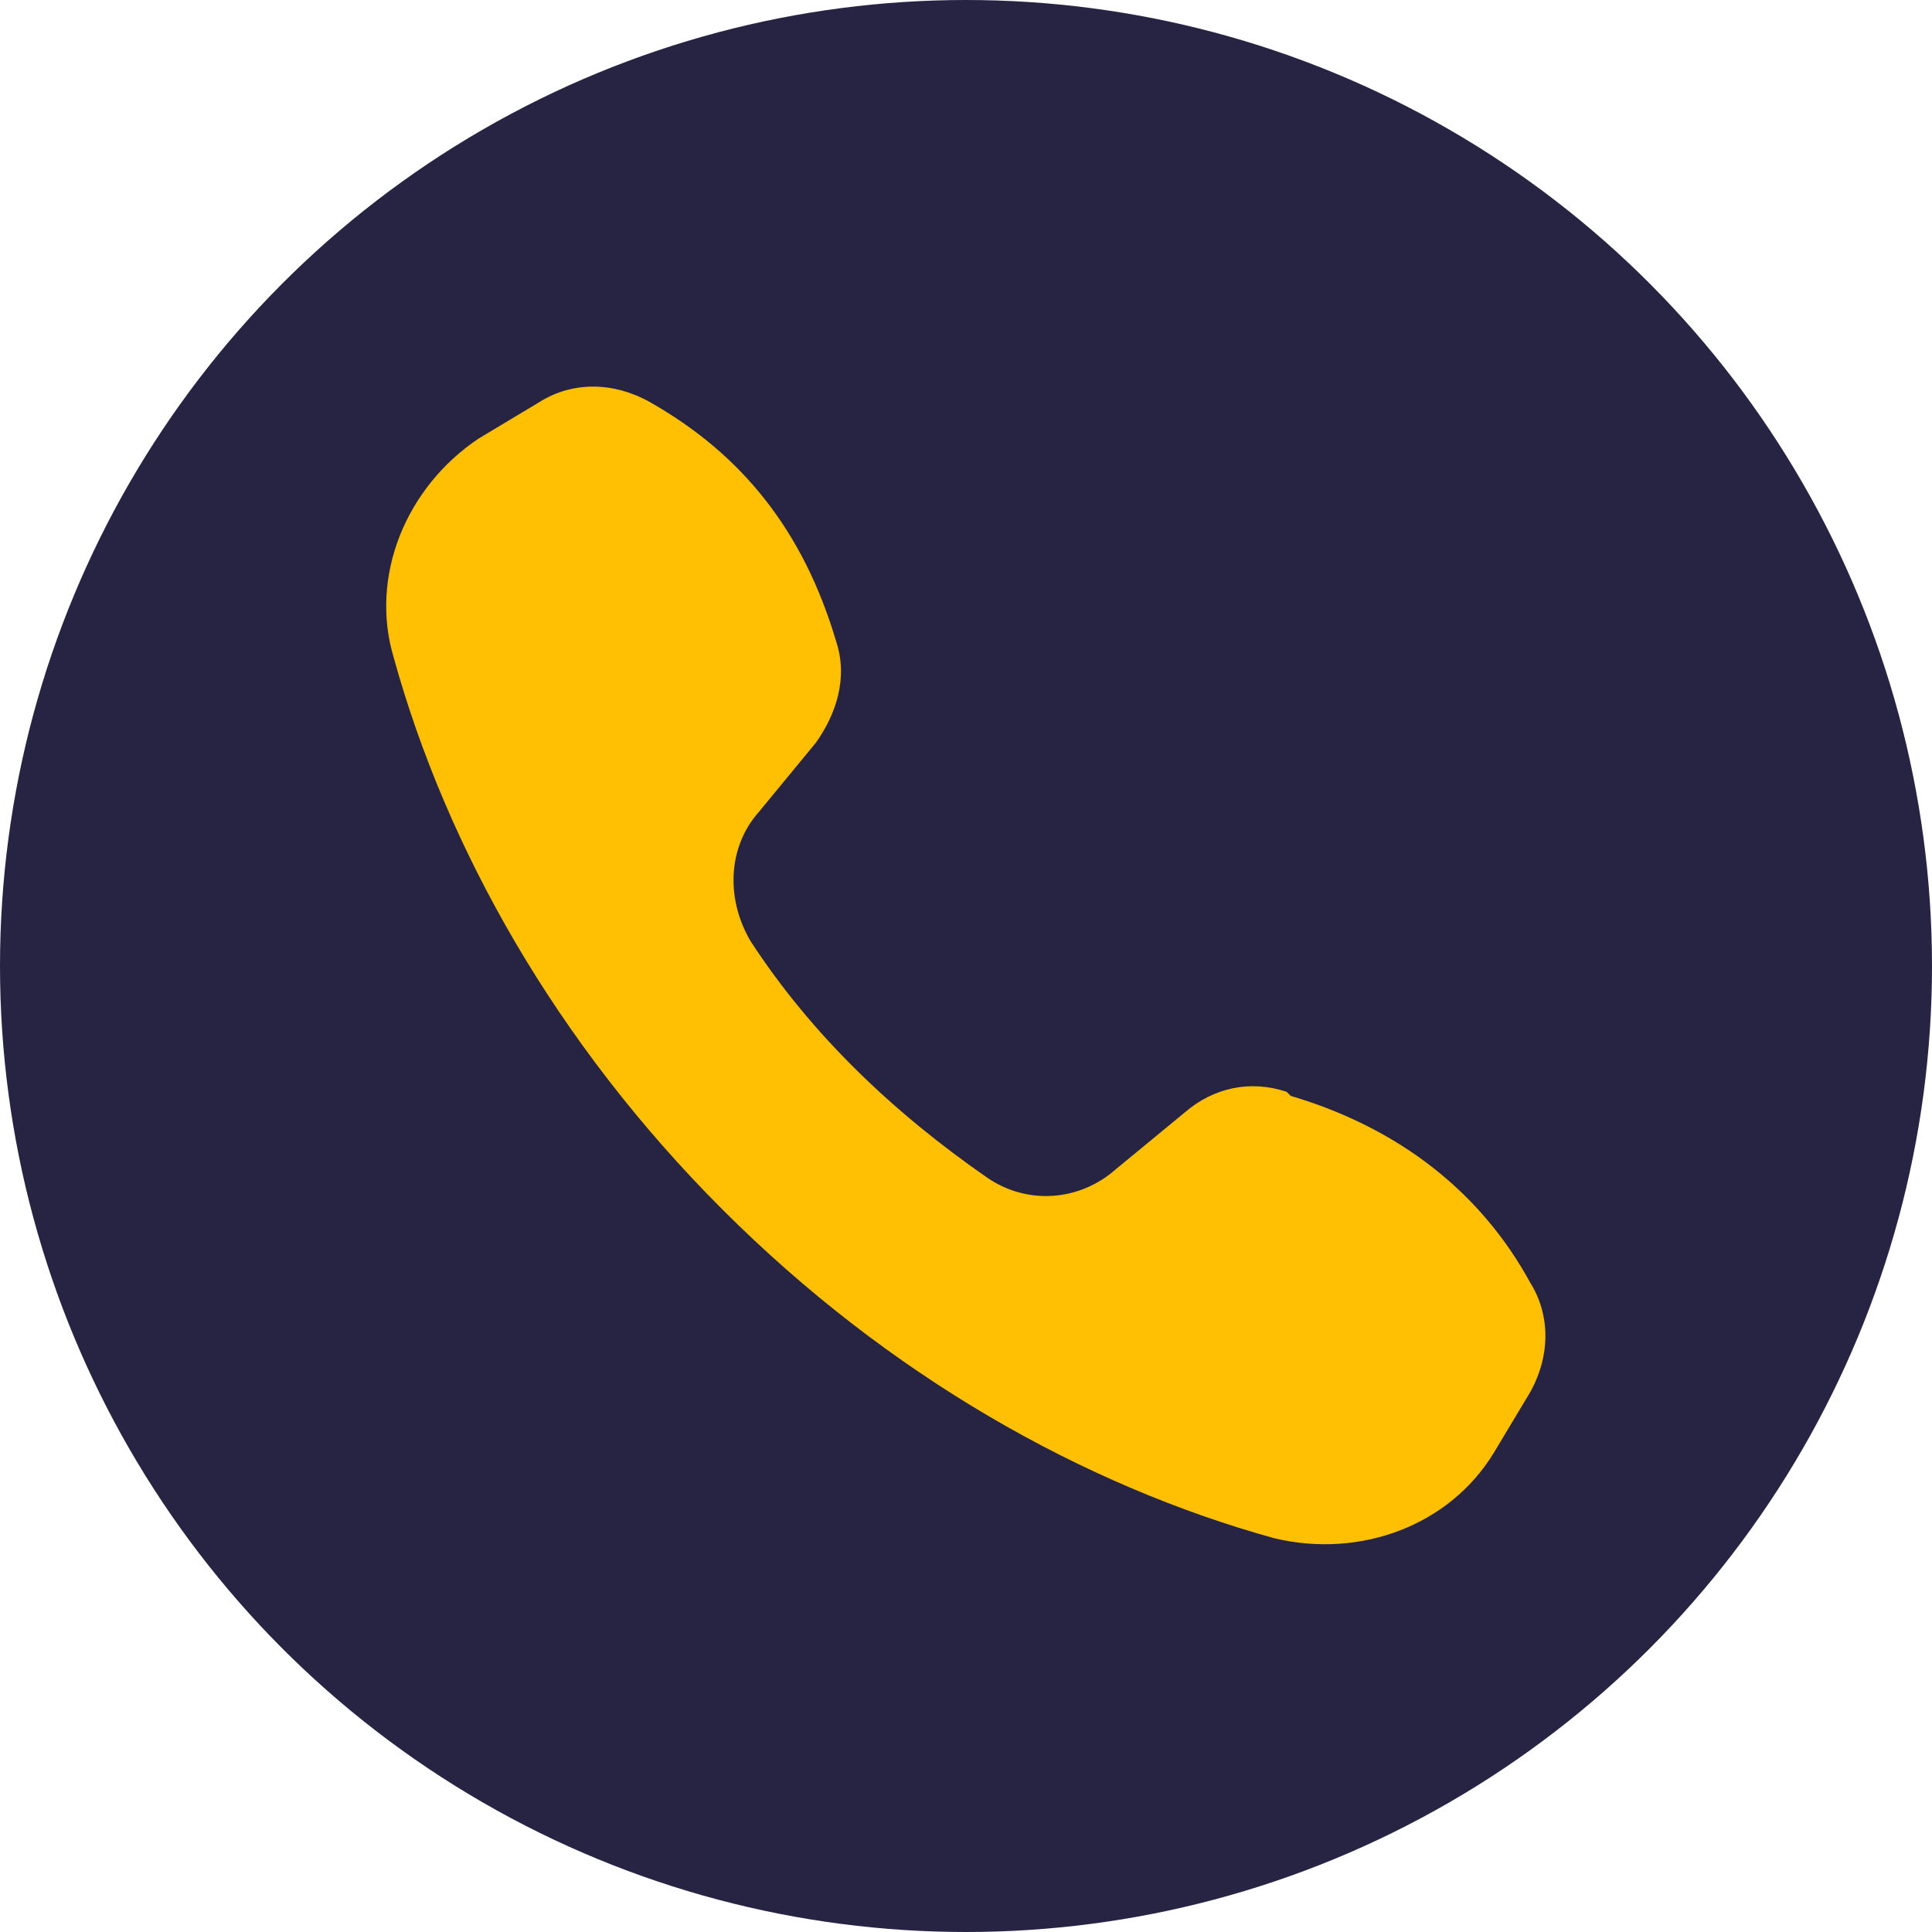 <?xml version="1.0" encoding="UTF-8"?>
<svg xmlns="http://www.w3.org/2000/svg" version="1.1" viewBox="0 0 47.6 47.6">
  <defs>
    <style>
      .cls-1 {
        fill: #ffc003;
      }

      .cls-2 {
        fill: #272343;
      }
    </style>
  </defs>
  <!-- Generator: Adobe Illustrator 28.7.1, SVG Export Plug-In . SVG Version: 1.2.0 Build 142)  -->
  <g>
    <g id="Calque_1">
      <circle class="cls-2" cx="23.8" cy="23.8" r="23.8"/>
      <path class="cls-1" d="M31.8,27c2.7.8,4.7,2.4,5.9,4.6.5.8.5,1.8,0,2.7-.3.5-.6,1-.9,1.5-1.1,1.8-3.3,2.6-5.4,2.1-4.7-1.3-9.5-4-13.6-8.1s-6.8-8.9-8.1-13.6c-.6-2,.3-4.2,2.1-5.4.5-.3,1-.6,1.5-.9.8-.5,1.8-.5,2.7,0,2.3,1.3,3.8,3.2,4.6,5.9.3.9,0,1.8-.5,2.5l-1.4,1.7c-.8.9-.8,2.2-.2,3.2,1.5,2.3,3.5,4.2,5.8,5.8,1,.7,2.3.6,3.2-.2l1.7-1.4c.7-.6,1.6-.8,2.5-.5Z"/>
    </g>
  </g>
</svg>